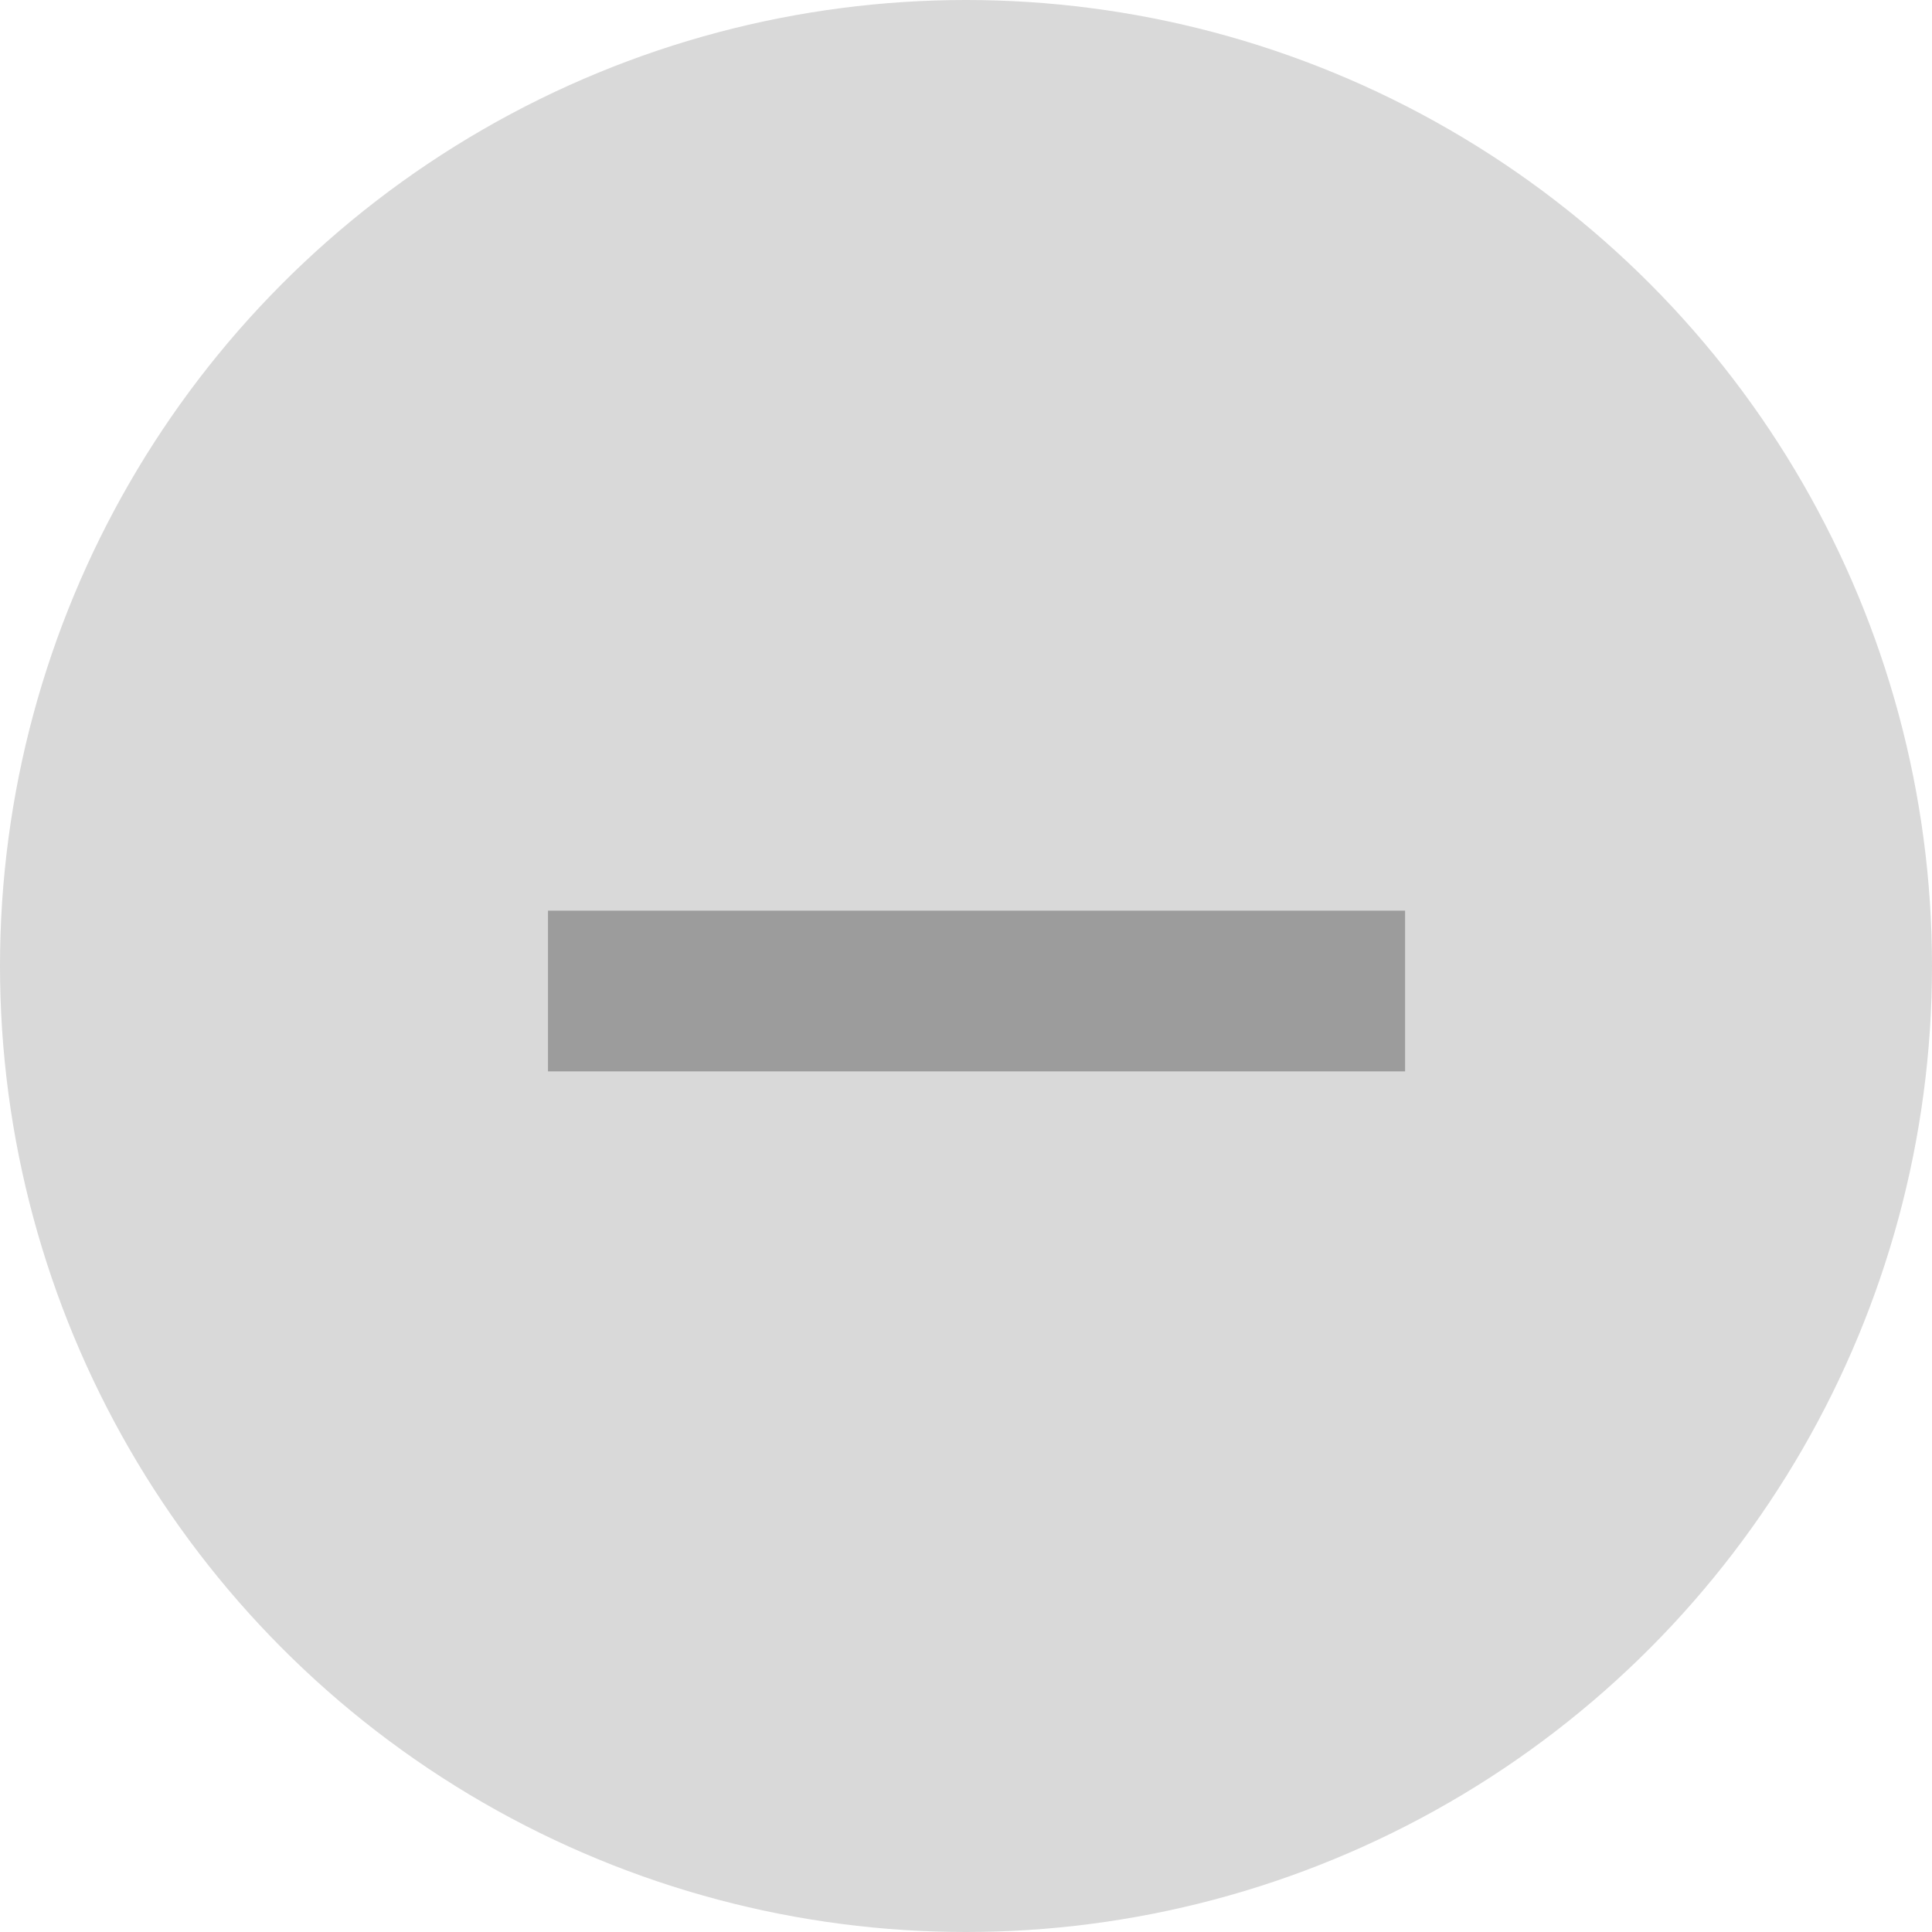 <svg width="22" height="22" viewBox="0 0 22 22" fill="none" xmlns="http://www.w3.org/2000/svg">
	<circle cx="11" cy="11" r="11" fill="#D9D9D9"/>
	<path d="M12.11 10.37L16 10.37V12.2H12.11H10.11H6.24V10.37H10.11L12.11 10.37Z" fill="#9C9C9C"/>
</svg>